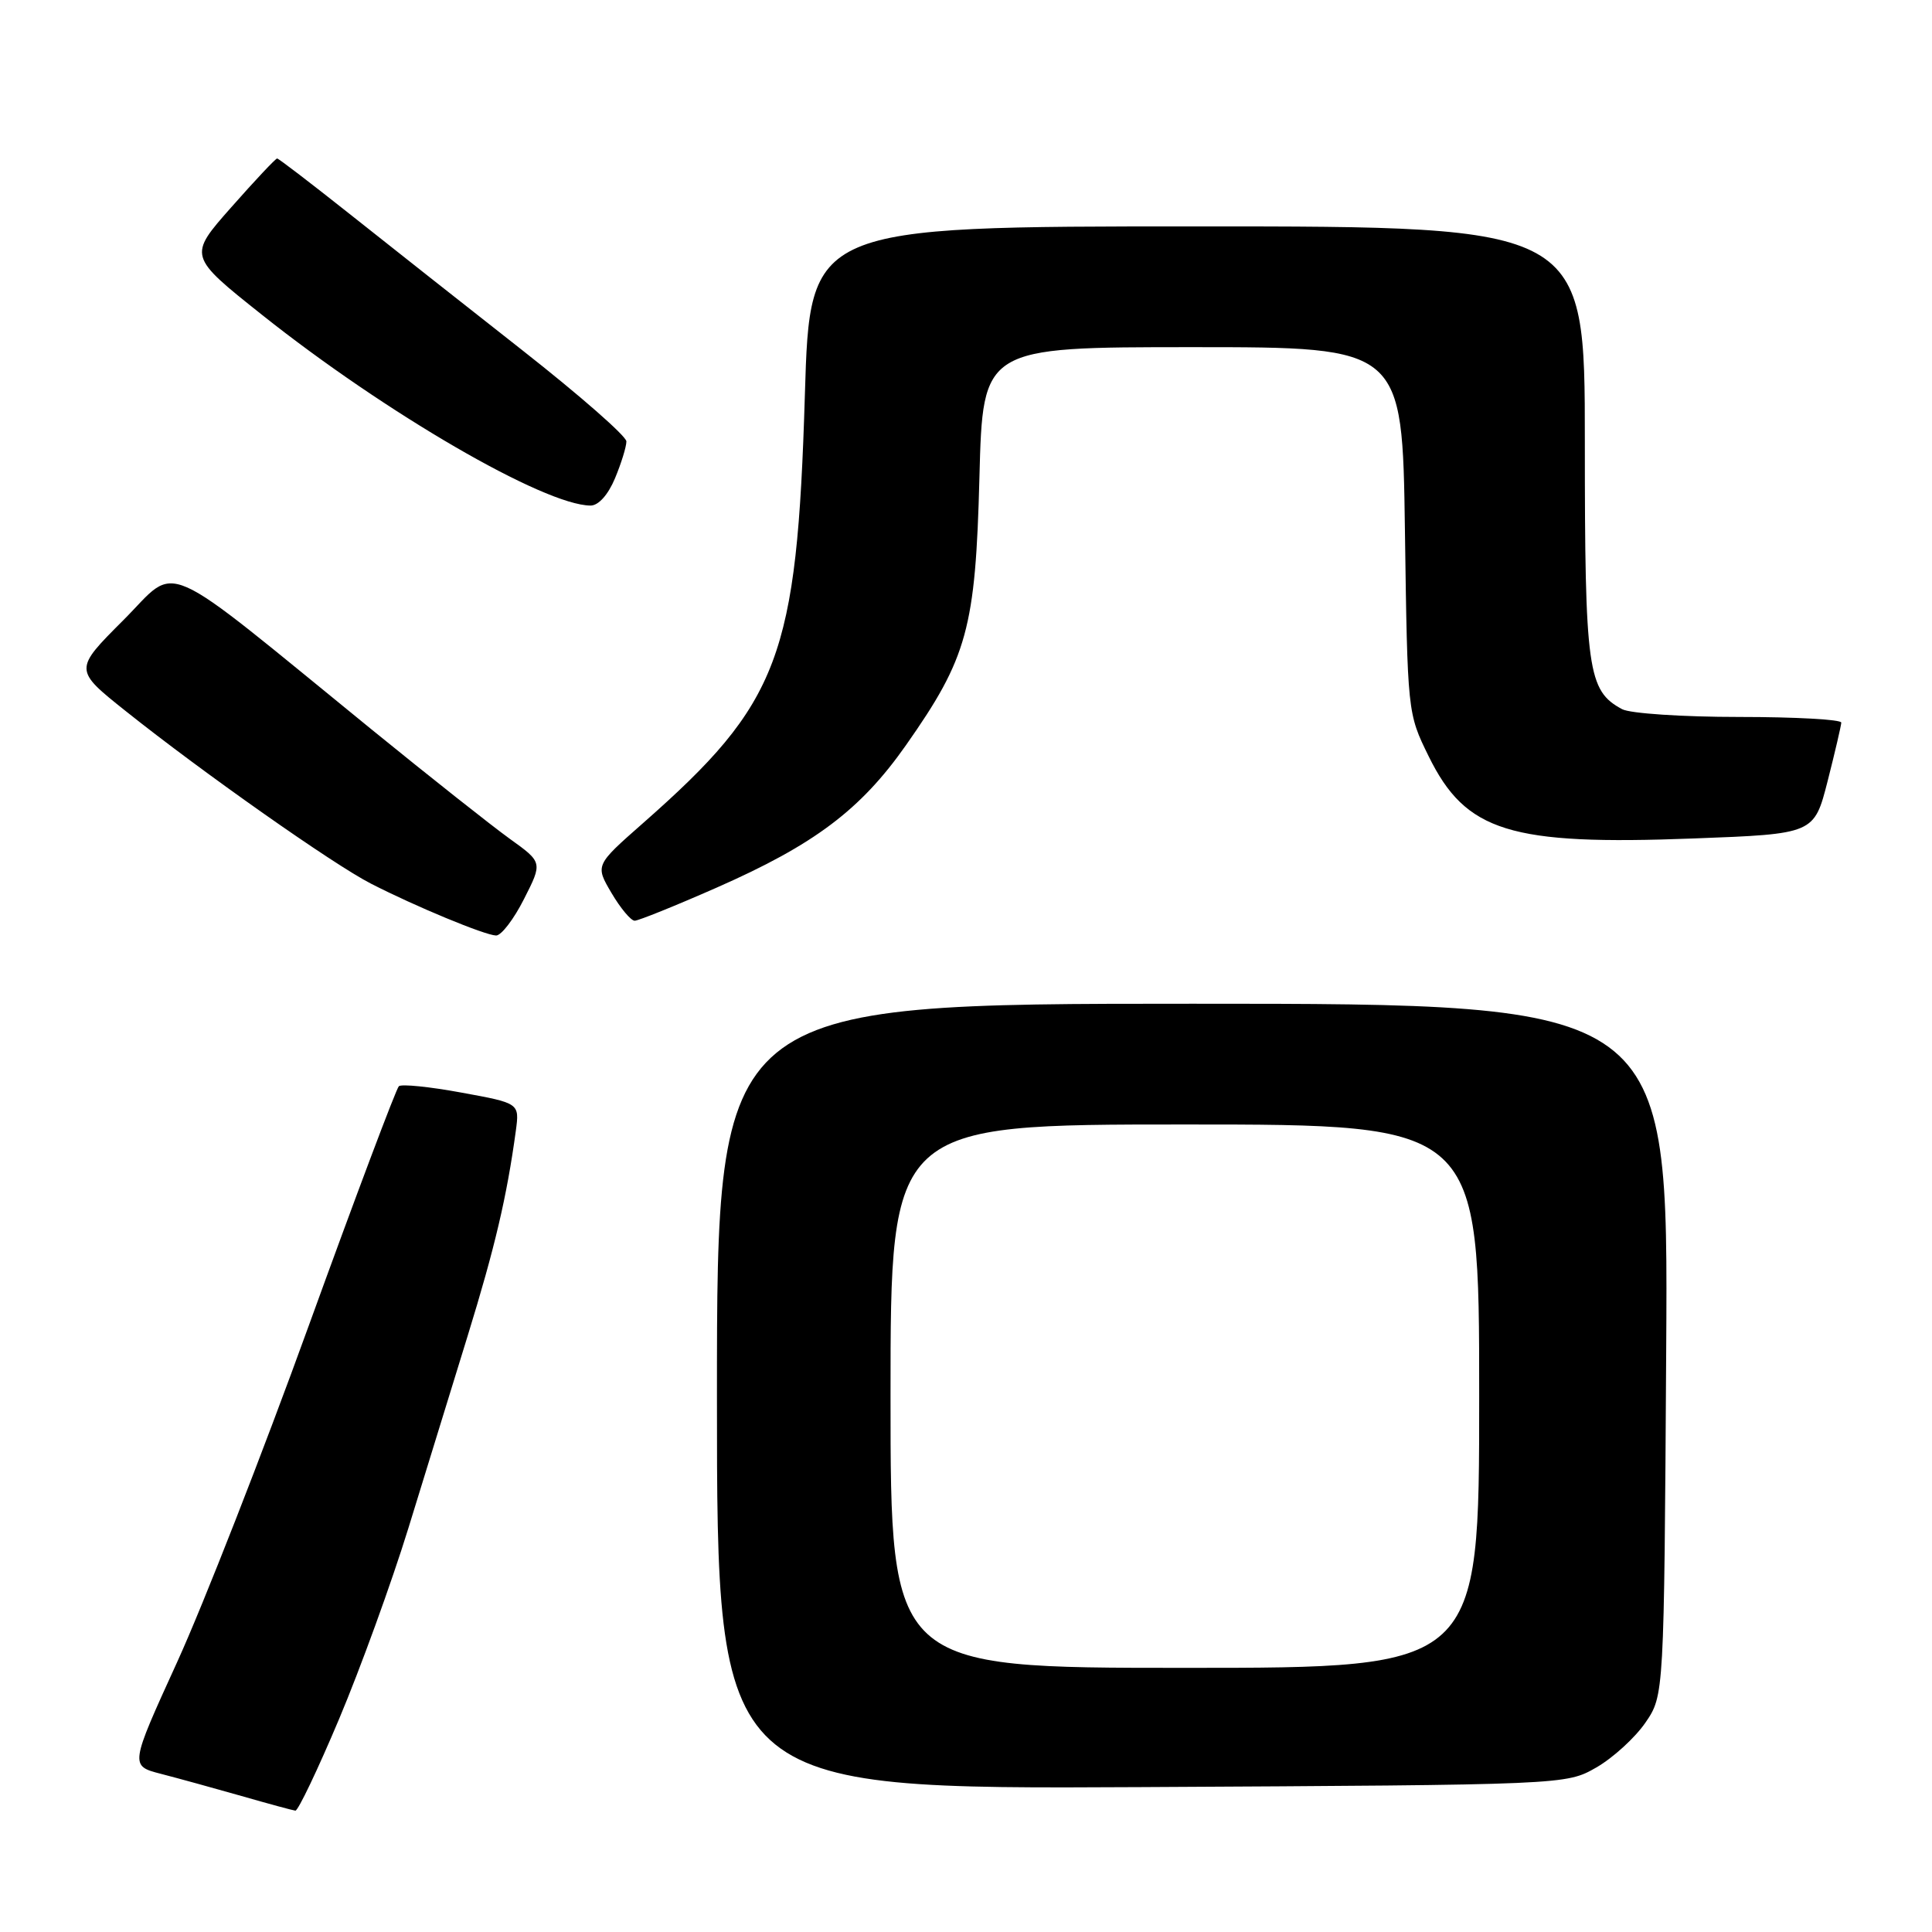 <?xml version="1.0" encoding="UTF-8" standalone="no"?>
<!DOCTYPE svg PUBLIC "-//W3C//DTD SVG 1.1//EN" "http://www.w3.org/Graphics/SVG/1.1/DTD/svg11.dtd" >
<svg xmlns="http://www.w3.org/2000/svg" xmlns:xlink="http://www.w3.org/1999/xlink" version="1.1" viewBox="0 0 256 256">
 <g >
 <path fill="currentColor"
d=" M 44.93 227.78 C 47.76 221.06 51.89 209.69 54.10 202.53 C 56.31 195.36 59.85 183.88 61.97 177.00 C 65.58 165.29 67.15 158.62 68.35 149.84 C 68.84 146.18 68.84 146.18 61.17 144.78 C 56.95 144.00 53.21 143.62 52.85 143.93 C 52.50 144.25 47.15 158.45 40.97 175.50 C 34.80 192.55 26.92 212.68 23.47 220.24 C 17.20 233.98 17.20 233.98 21.35 235.05 C 23.63 235.64 28.42 236.96 32.00 237.98 C 35.58 239.01 38.79 239.88 39.14 239.92 C 39.49 239.96 42.10 234.50 44.93 227.78 Z  M 211.52 234.20 C 213.73 232.93 216.65 230.26 218.02 228.27 C 220.50 224.65 220.50 224.65 220.78 178.82 C 221.06 133.00 221.06 133.00 158.03 133.00 C 95.00 133.00 95.00 133.00 95.00 185.05 C 95.00 237.09 95.00 237.09 151.25 236.80 C 207.50 236.50 207.50 236.50 211.52 234.20 Z  M 69.43 119.13 C 71.90 114.27 71.90 114.27 67.54 111.14 C 65.14 109.41 56.95 102.93 49.34 96.74 C 20.48 73.24 23.81 74.71 16.34 82.18 C 9.78 88.74 9.78 88.74 16.68 94.24 C 26.78 102.30 44.15 114.53 49.16 117.09 C 55.01 120.09 64.21 123.91 65.73 123.96 C 66.41 123.98 68.08 121.81 69.43 119.13 Z  M 94.95 117.62 C 107.90 111.92 114.03 107.31 120.04 98.75 C 128.19 87.15 129.26 83.25 129.78 63.25 C 130.23 46.00 130.23 46.00 158.02 46.00 C 185.82 46.00 185.82 46.00 186.16 70.25 C 186.50 94.47 186.50 94.51 189.30 100.20 C 194.22 110.22 200.05 112.03 224.44 111.10 C 240.38 110.50 240.38 110.50 242.17 103.50 C 243.15 99.65 243.96 96.16 243.98 95.75 C 243.99 95.34 237.90 95.00 230.43 95.00 C 222.97 95.00 216.00 94.54 214.94 93.97 C 210.37 91.52 210.00 88.86 210.00 58.55 C 210.00 30.00 210.00 30.00 158.66 30.00 C 107.32 30.00 107.32 30.00 106.65 52.33 C 105.60 87.12 103.33 93.12 85.18 109.09 C 78.86 114.65 78.86 114.65 81.03 118.33 C 82.22 120.35 83.60 122.00 84.10 122.00 C 84.59 122.00 89.48 120.03 94.95 117.62 Z  M 81.49 63.38 C 82.32 61.39 83.00 59.19 83.00 58.49 C 83.00 57.80 76.81 52.38 69.25 46.44 C 61.69 40.50 51.36 32.35 46.29 28.32 C 41.22 24.30 36.92 21.00 36.72 21.00 C 36.52 21.00 33.78 23.91 30.64 27.47 C 24.93 33.93 24.93 33.93 34.72 41.72 C 51.07 54.73 72.10 66.94 78.24 66.99 C 79.29 67.00 80.57 65.58 81.49 63.38 Z  M 118.00 185.00 C 118.00 149.00 118.00 149.00 157.00 149.00 C 196.00 149.00 196.00 149.00 196.00 185.00 C 196.00 221.00 196.00 221.00 157.00 221.00 C 118.00 221.00 118.00 221.00 118.00 185.00 Z "/>
</g>
</svg>